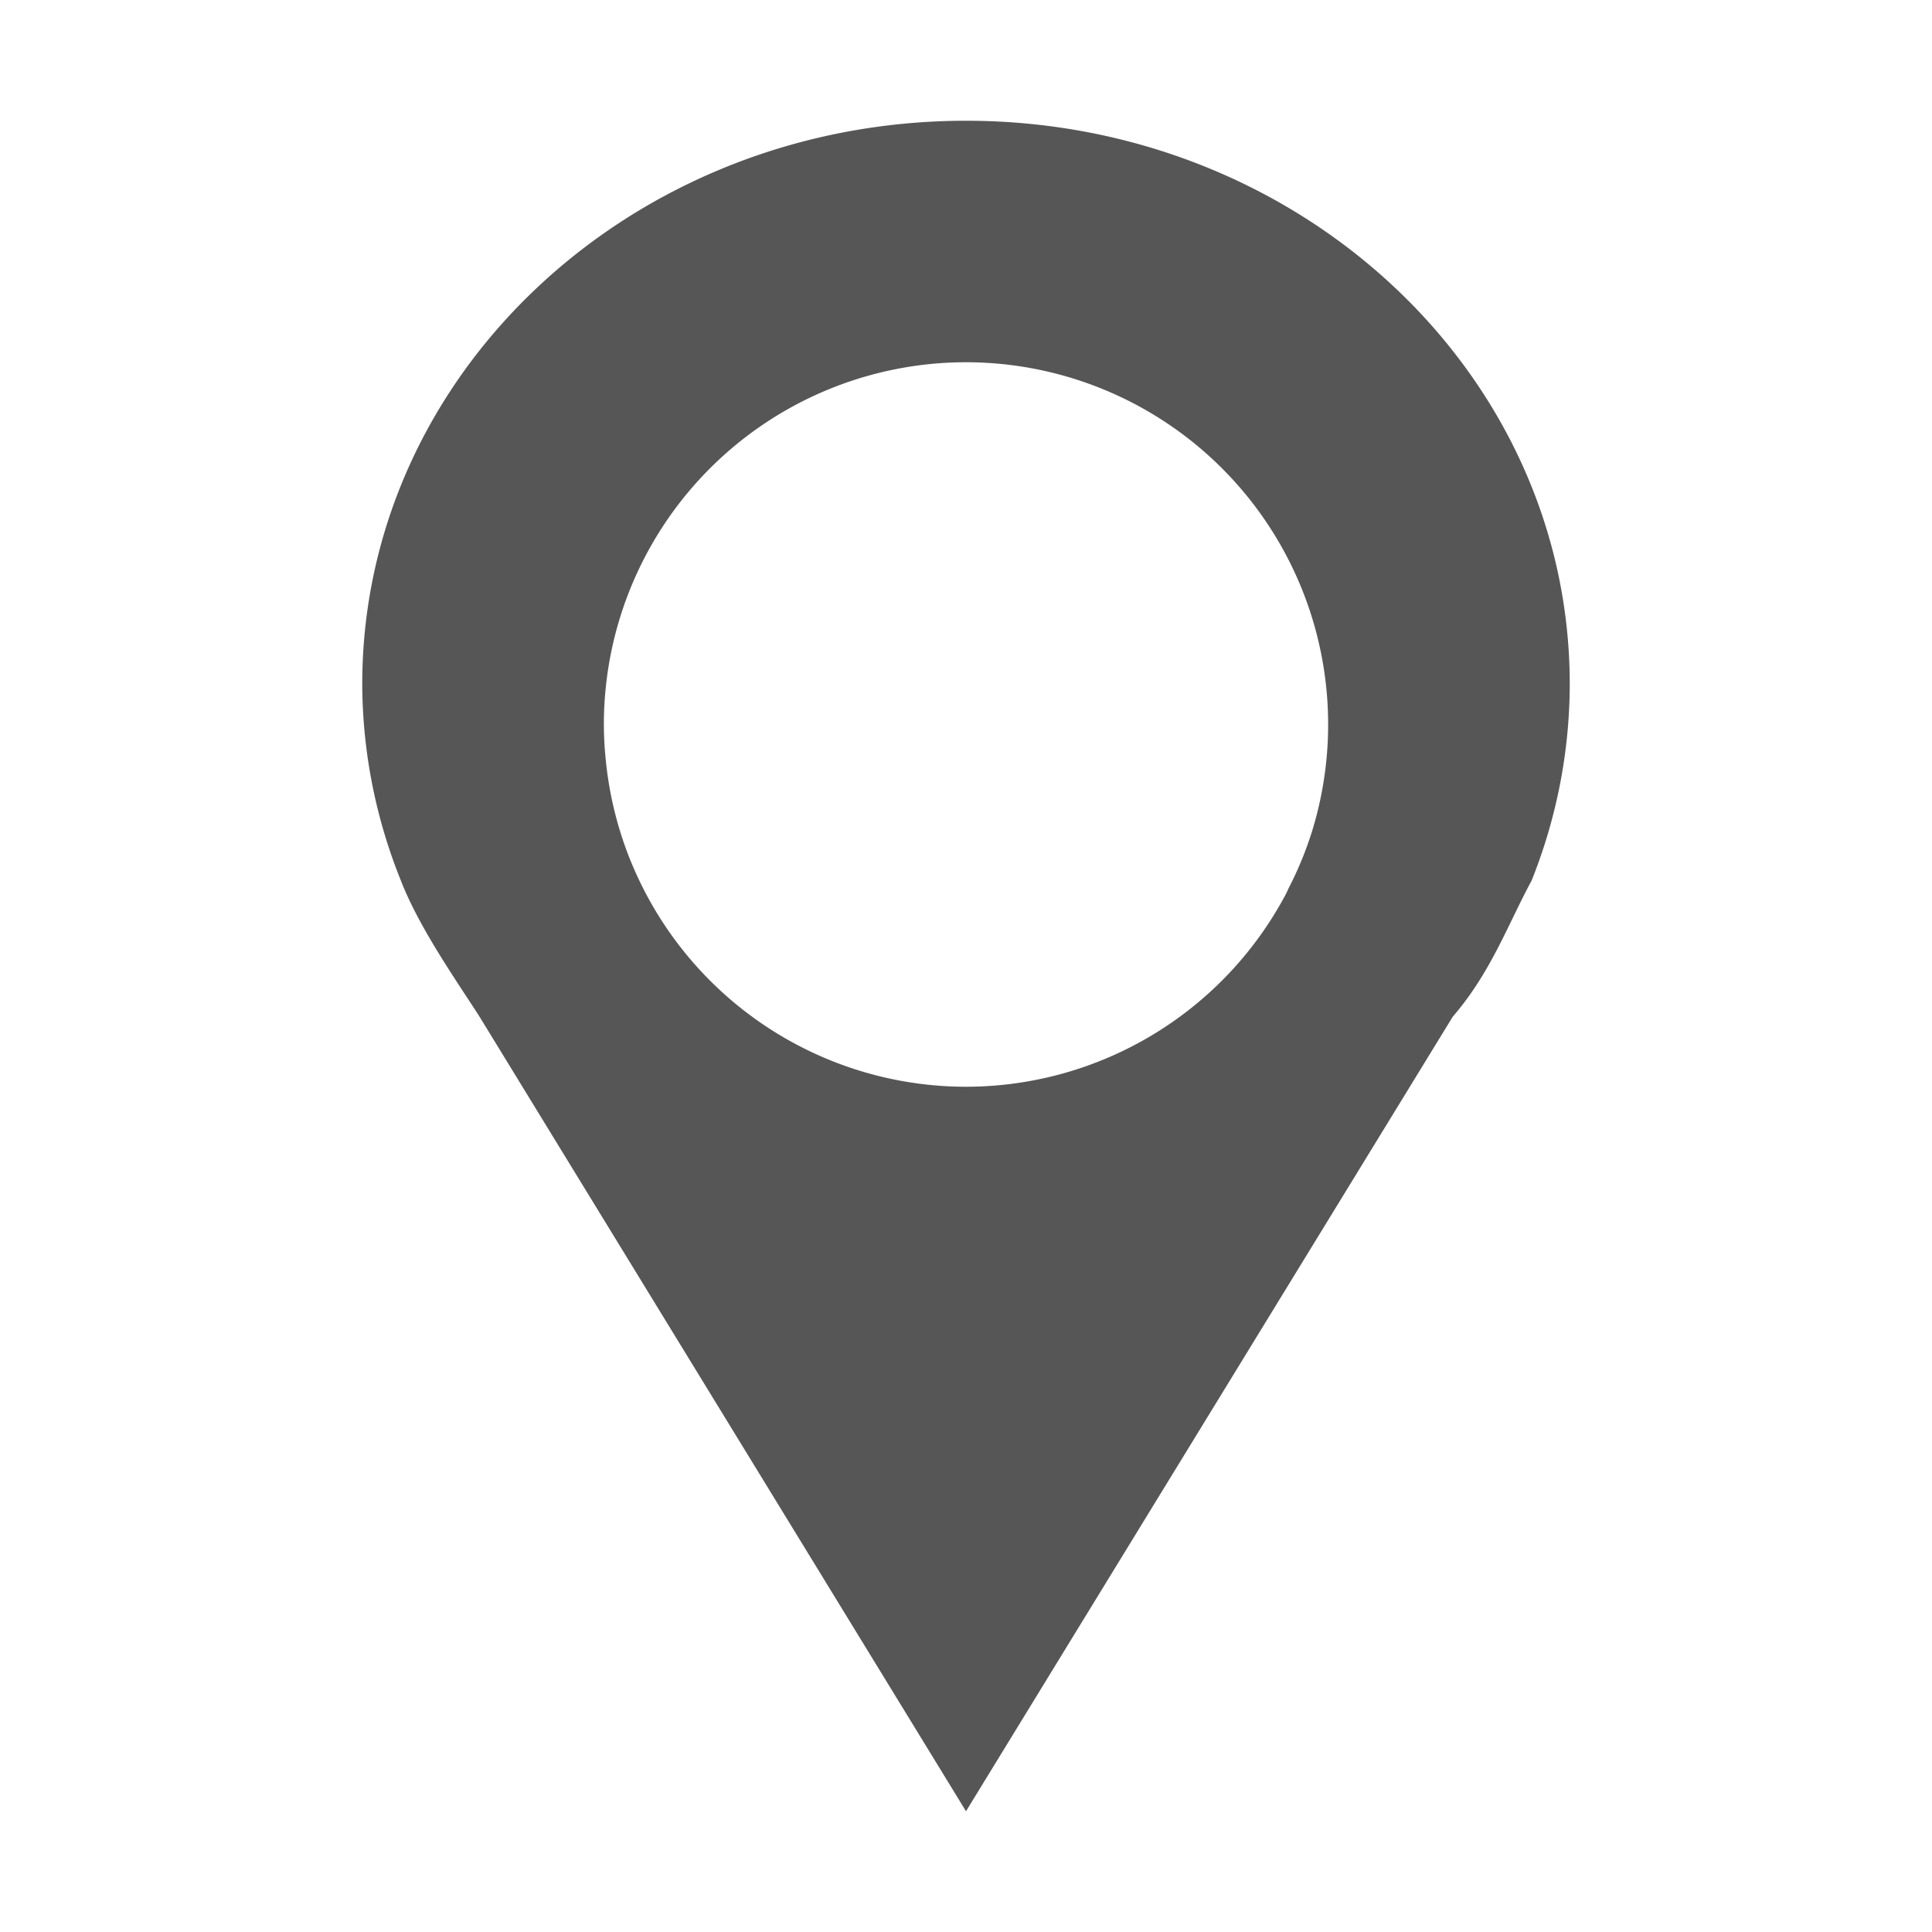 <svg xmlns="http://www.w3.org/2000/svg" width="16" height="16"><defs><style id="current-color-scheme" type="text/css"></style></defs><path d="M8 1C5.239 1 3 3.089 3 5.666c.002.556.11 1.107.32 1.627.152.391.457.824.649 1.123L8 15l4.031-6.58c.317-.368.454-.759.653-1.127.208-.52.315-1.071.316-1.627C13 3.089 10.761 1 8 1zm0 2a3 3 0 0 1 2.865 3.887 2.965 2.965 0 0 1-.185.453c-.01.018-.017.036-.026.055A3 3 0 0 1 8 9a3 3 0 0 1-2.775-1.865l-.006-.014a3.015 3.015 0 0 1-.203-.834l-.004-.043a2.869 2.869 0 0 1 .004-.543A3 3 0 0 1 8 3z" fill="currentColor" color="#565656"/></svg>